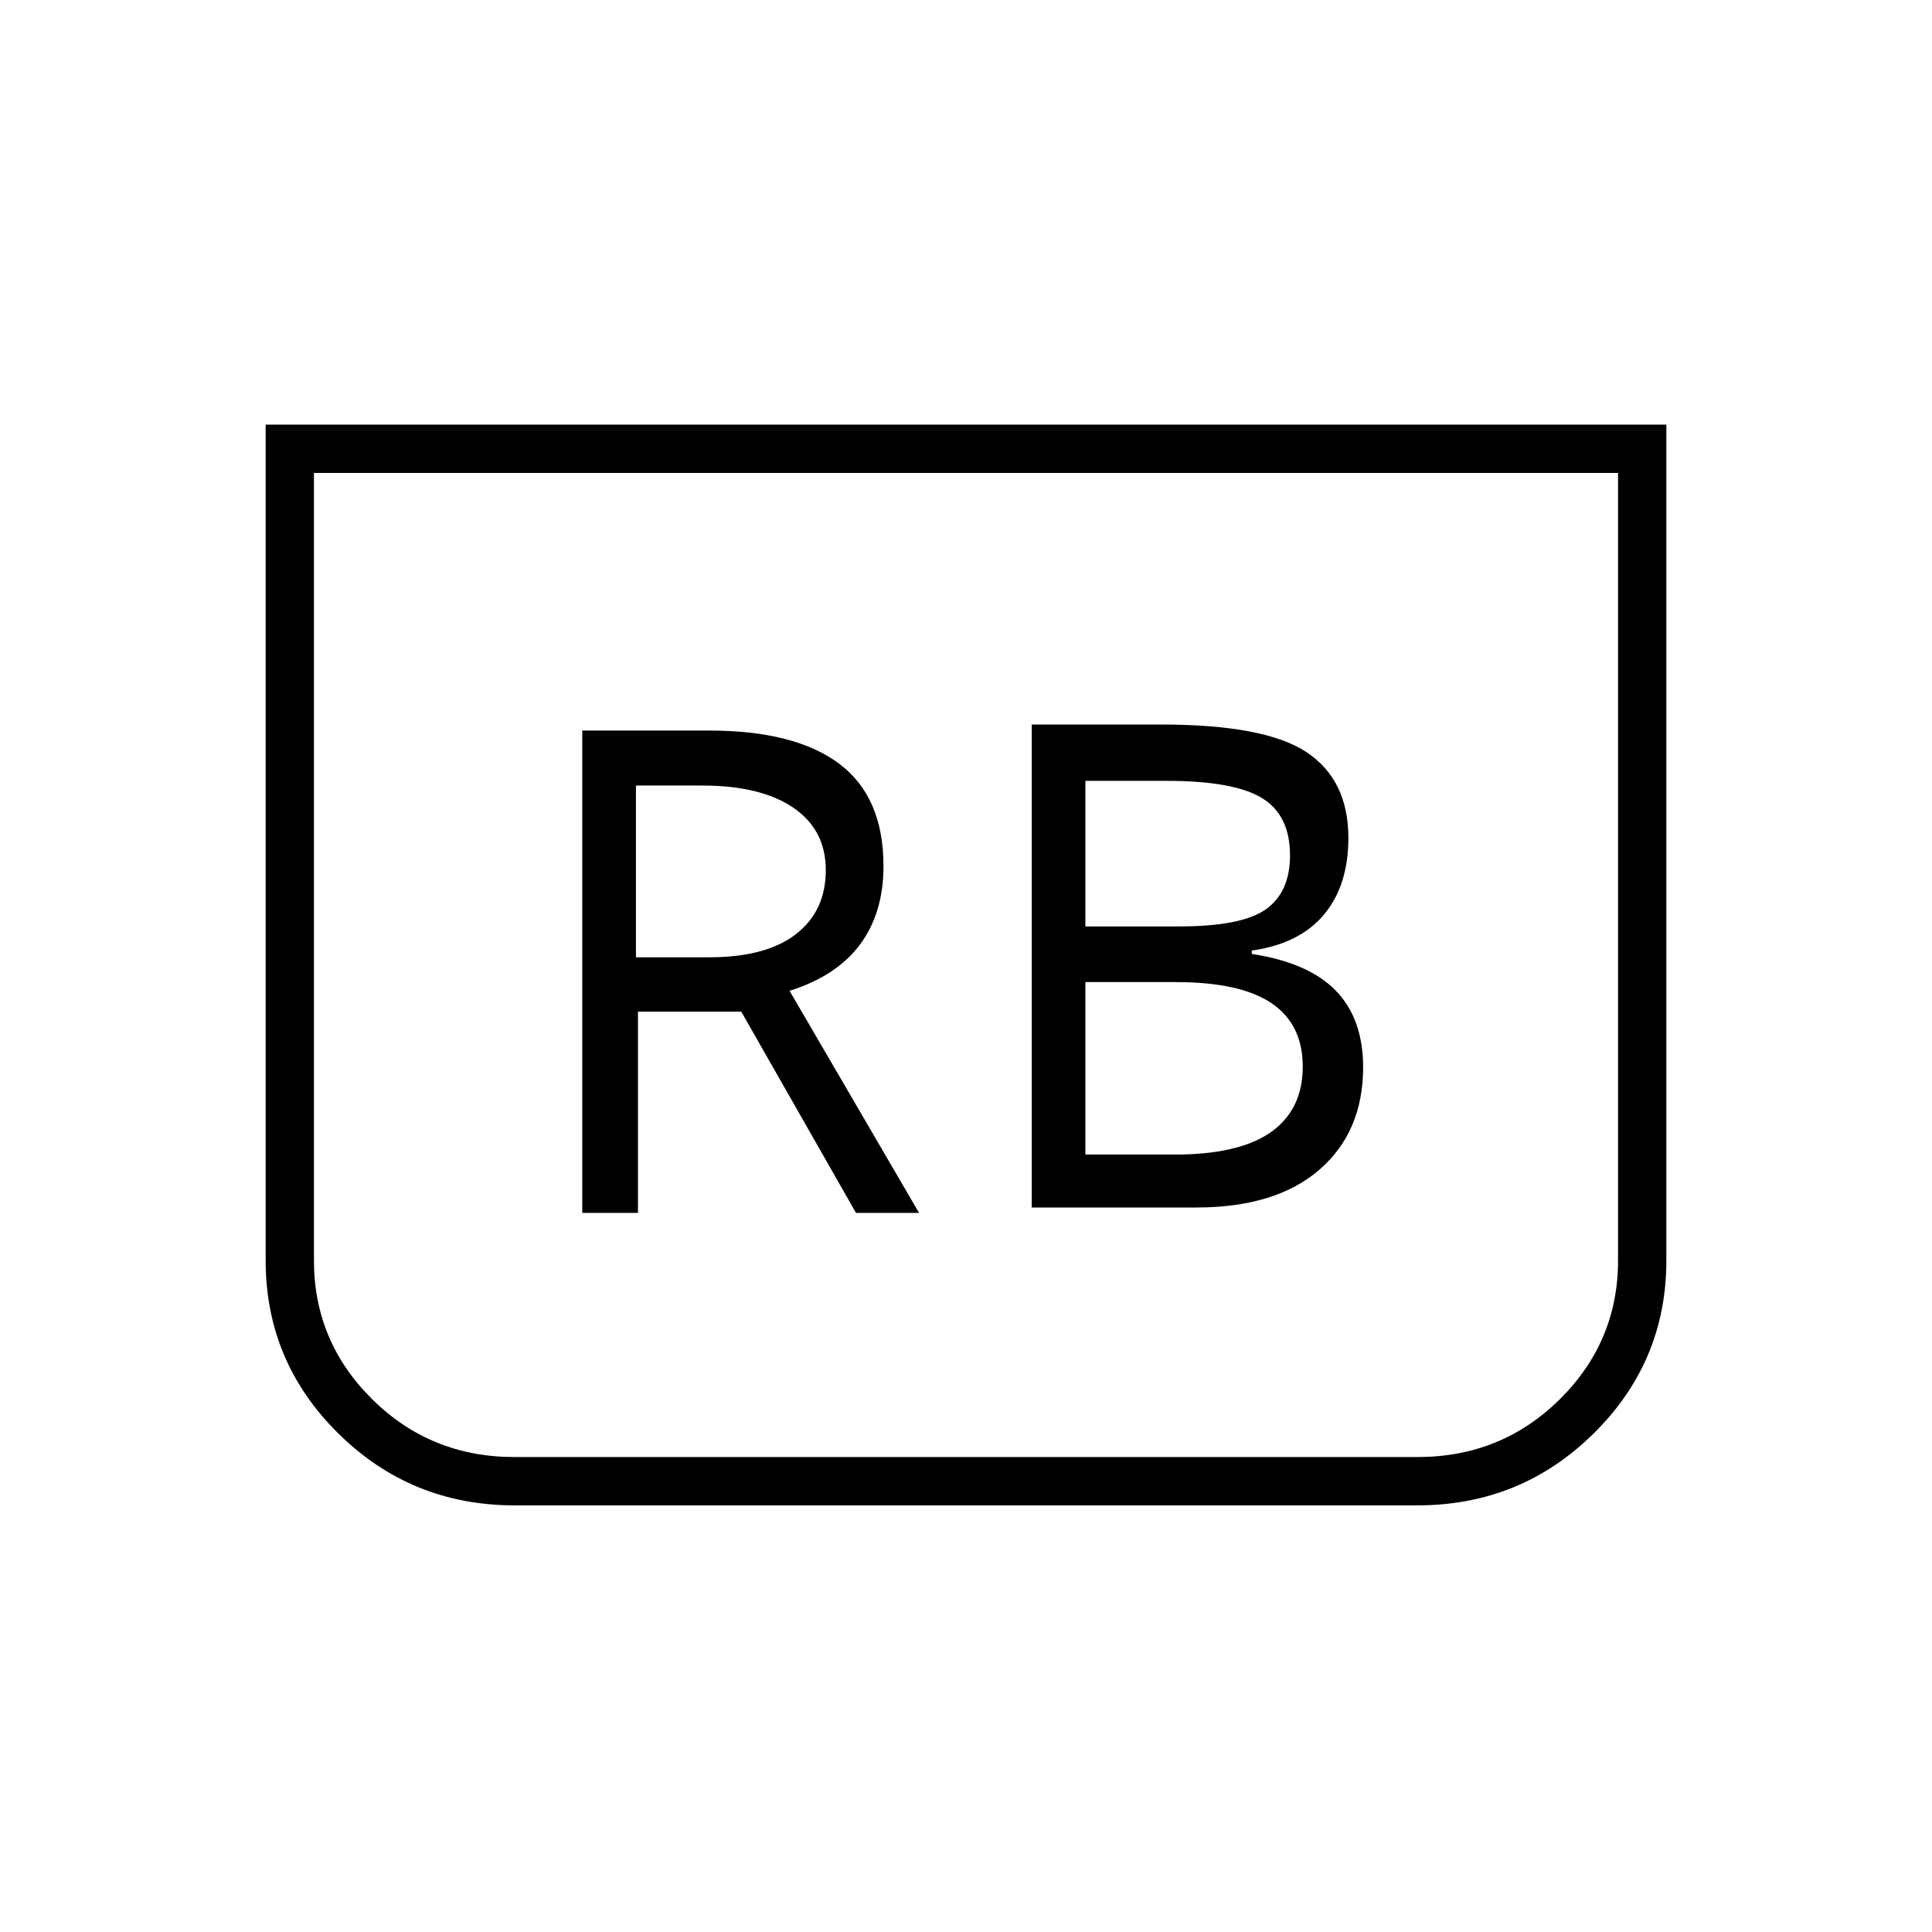 <svg xmlns="http://www.w3.org/2000/svg" height="40" viewBox="0 -960 960 960" width="40"><path d="M512.67-360h81.66q39.67 0 61.34-18.83 21.66-18.84 21.66-50.84 0-24-13.5-38T622-486v-1.67q23.67-3.33 35.83-17.83Q670-520 670-543.67q0-28.66-20.67-42.5Q628.67-600 576.67-600h-64v240Zm26.66-139.67V-572h40.34q33.33 0 47.33 8.5t14 28.5q0 18.33-12 26.83t-43 8.5h-46.67Zm0 113.34V-472h45q32 0 47.5 10.5t15.5 31.5q0 20.67-14.83 31.83-14.83 11.17-45.17 11.84h-48ZM828-749v415.33q0 50.34-36.17 86Q755.67-212 704.33-212H255.67q-51.34 0-87.5-35.67-36.17-35.66-36.17-86V-749h696Zm-24 24H156v391.33q0 40.34 29 69Q214-236 255.67-236h448.66Q746-236 775-264.67q29-28.66 29-69V-725Zm0 0H156h648ZM289.33-357.33H317v-100h51.33l57 100h31.34l-64.34-110.34q23.34-7.33 35-23 11.67-15.66 11.67-39 0-34.33-22-50.83T352.33-597h-63v239.67Zm26.67-127v-85.34h33q29 0 45.17 11 16.16 11 16.16 31 0 20.34-14.83 31.84t-43.17 11.5H316Z"/></svg>